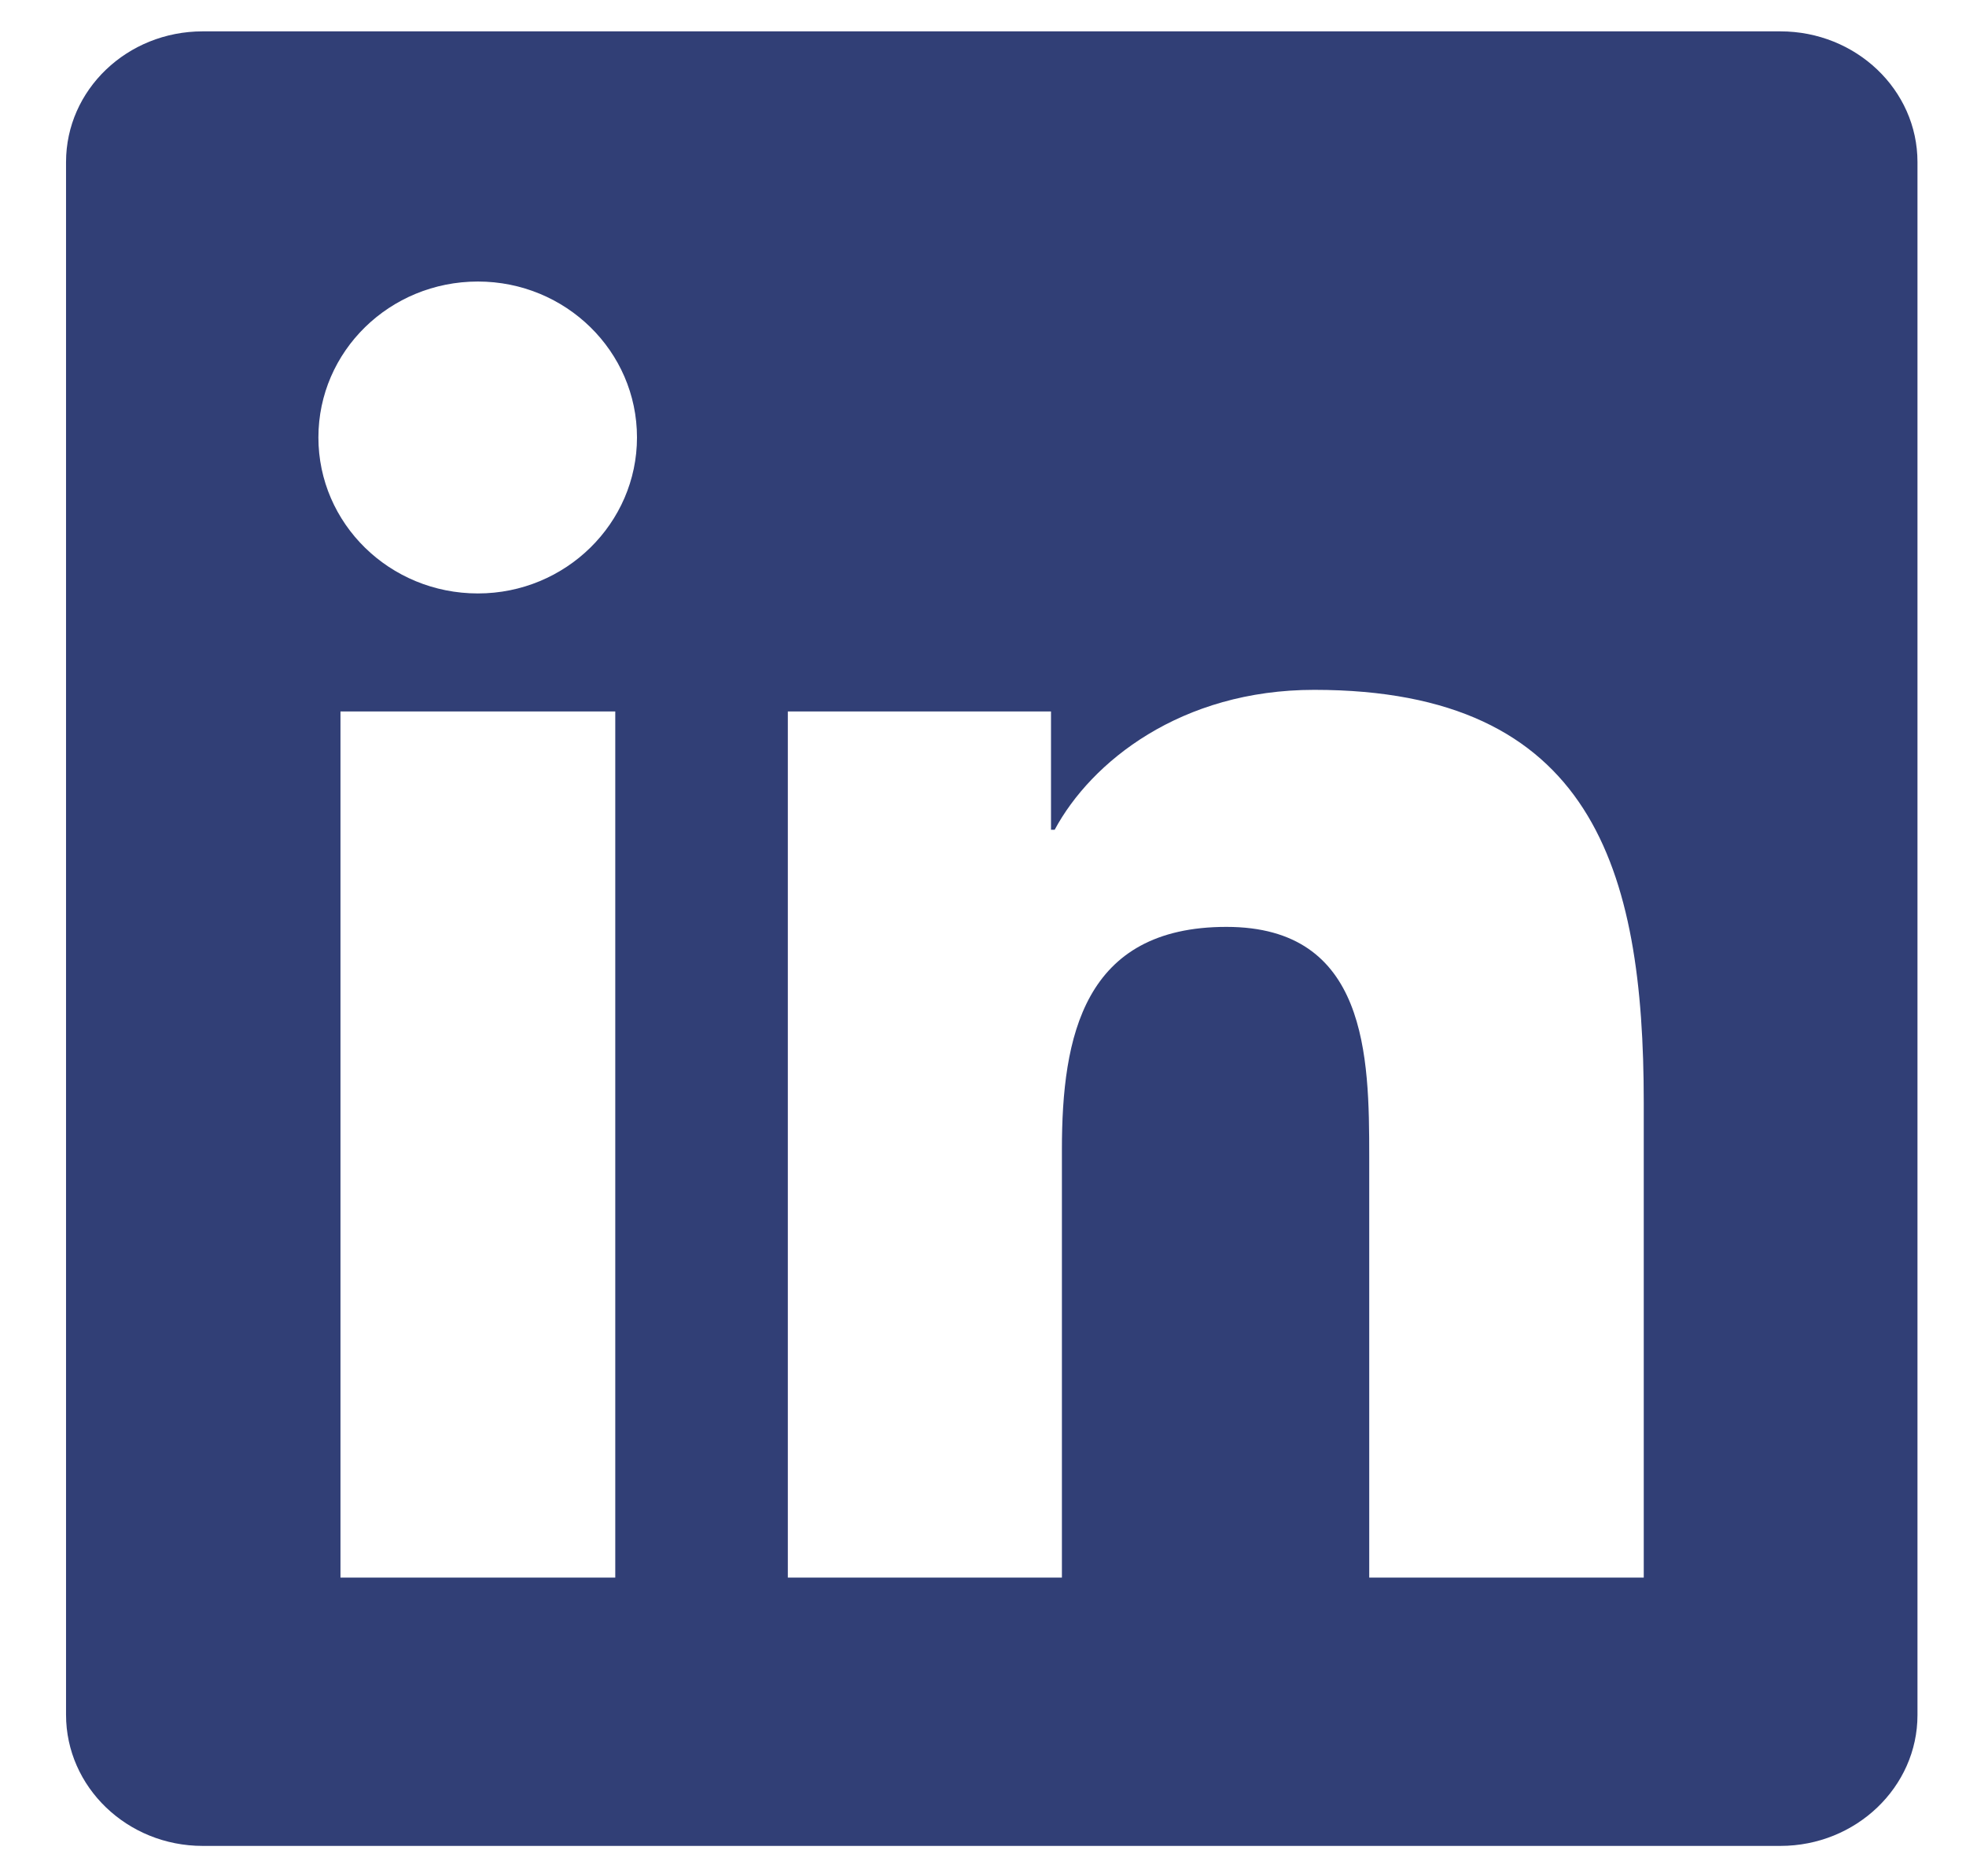 <svg width="22" height="21" viewBox="0 0 22 21" fill="none" xmlns="http://www.w3.org/2000/svg">
<g id="LinkedIn" clip-path="url(#clip0_755_1022)">
<g id="Group">
<path id="Vector" d="M19.923 0.351H2.268C1.423 0.351 0.739 1.005 0.739 1.814V19.192C0.739 20.001 1.423 20.66 2.268 20.66H19.923C20.769 20.66 21.457 20.001 21.457 19.196V1.814C21.457 1.005 20.769 0.351 19.923 0.351ZM6.885 17.657H3.81V7.963H6.885V17.657ZM5.348 6.642C4.36 6.642 3.563 5.86 3.563 4.896C3.563 3.932 4.36 3.151 5.348 3.151C6.331 3.151 7.128 3.932 7.128 4.896C7.128 5.856 6.331 6.642 5.348 6.642ZM18.394 17.657H15.322V12.945C15.322 11.822 15.302 10.374 13.724 10.374C12.126 10.374 11.883 11.6 11.883 12.865V17.657H8.816V7.963H11.761V9.287H11.802C12.211 8.526 13.214 7.721 14.707 7.721C17.819 7.721 18.394 9.728 18.394 12.338V17.657Z" fill="#313F76"/>
</g>
</g>
<defs>
<clipPath id="clip0_755_1022">
<rect width="20.718" height="20.309" fill="white" transform="translate(0.739 0.351)"/>
</clipPath>
</defs>
</svg>

